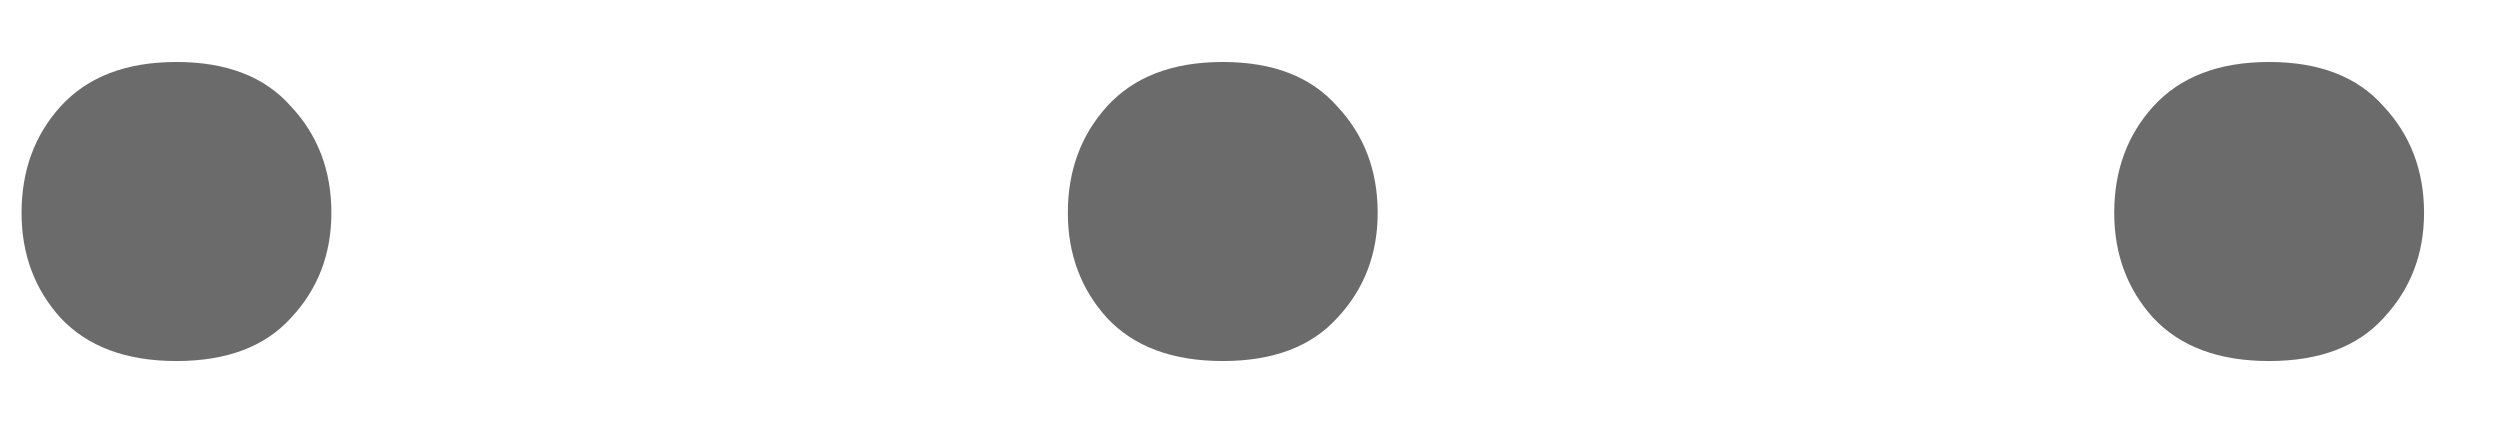 <svg width="29" height="5" viewBox="0 0 29 5" fill="none" xmlns="http://www.w3.org/2000/svg">
<path d="M0.25 2.469C0.25 1.979 0.401 1.568 0.703 1.234C1.016 0.891 1.464 0.719 2.047 0.719C2.63 0.719 3.073 0.891 3.375 1.234C3.688 1.568 3.844 1.979 3.844 2.469C3.844 2.948 3.688 3.354 3.375 3.688C3.073 4.021 2.63 4.188 2.047 4.188C1.464 4.188 1.016 4.021 0.703 3.688C0.401 3.354 0.25 2.948 0.25 2.469ZM12.387 2.469C12.387 1.979 12.539 1.568 12.841 1.234C13.153 0.891 13.601 0.719 14.184 0.719C14.768 0.719 15.21 0.891 15.512 1.234C15.825 1.568 15.981 1.979 15.981 2.469C15.981 2.948 15.825 3.354 15.512 3.688C15.21 4.021 14.768 4.188 14.184 4.188C13.601 4.188 13.153 4.021 12.841 3.688C12.539 3.354 12.387 2.948 12.387 2.469ZM24.525 2.469C24.525 1.979 24.676 1.568 24.978 1.234C25.291 0.891 25.738 0.719 26.322 0.719C26.905 0.719 27.348 0.891 27.65 1.234C27.962 1.568 28.119 1.979 28.119 2.469C28.119 2.948 27.962 3.354 27.65 3.688C27.348 4.021 26.905 4.188 26.322 4.188C25.738 4.188 25.291 4.021 24.978 3.688C24.676 3.354 24.525 2.948 24.525 2.469Z" fill="#6B6B6B"/>
</svg>
